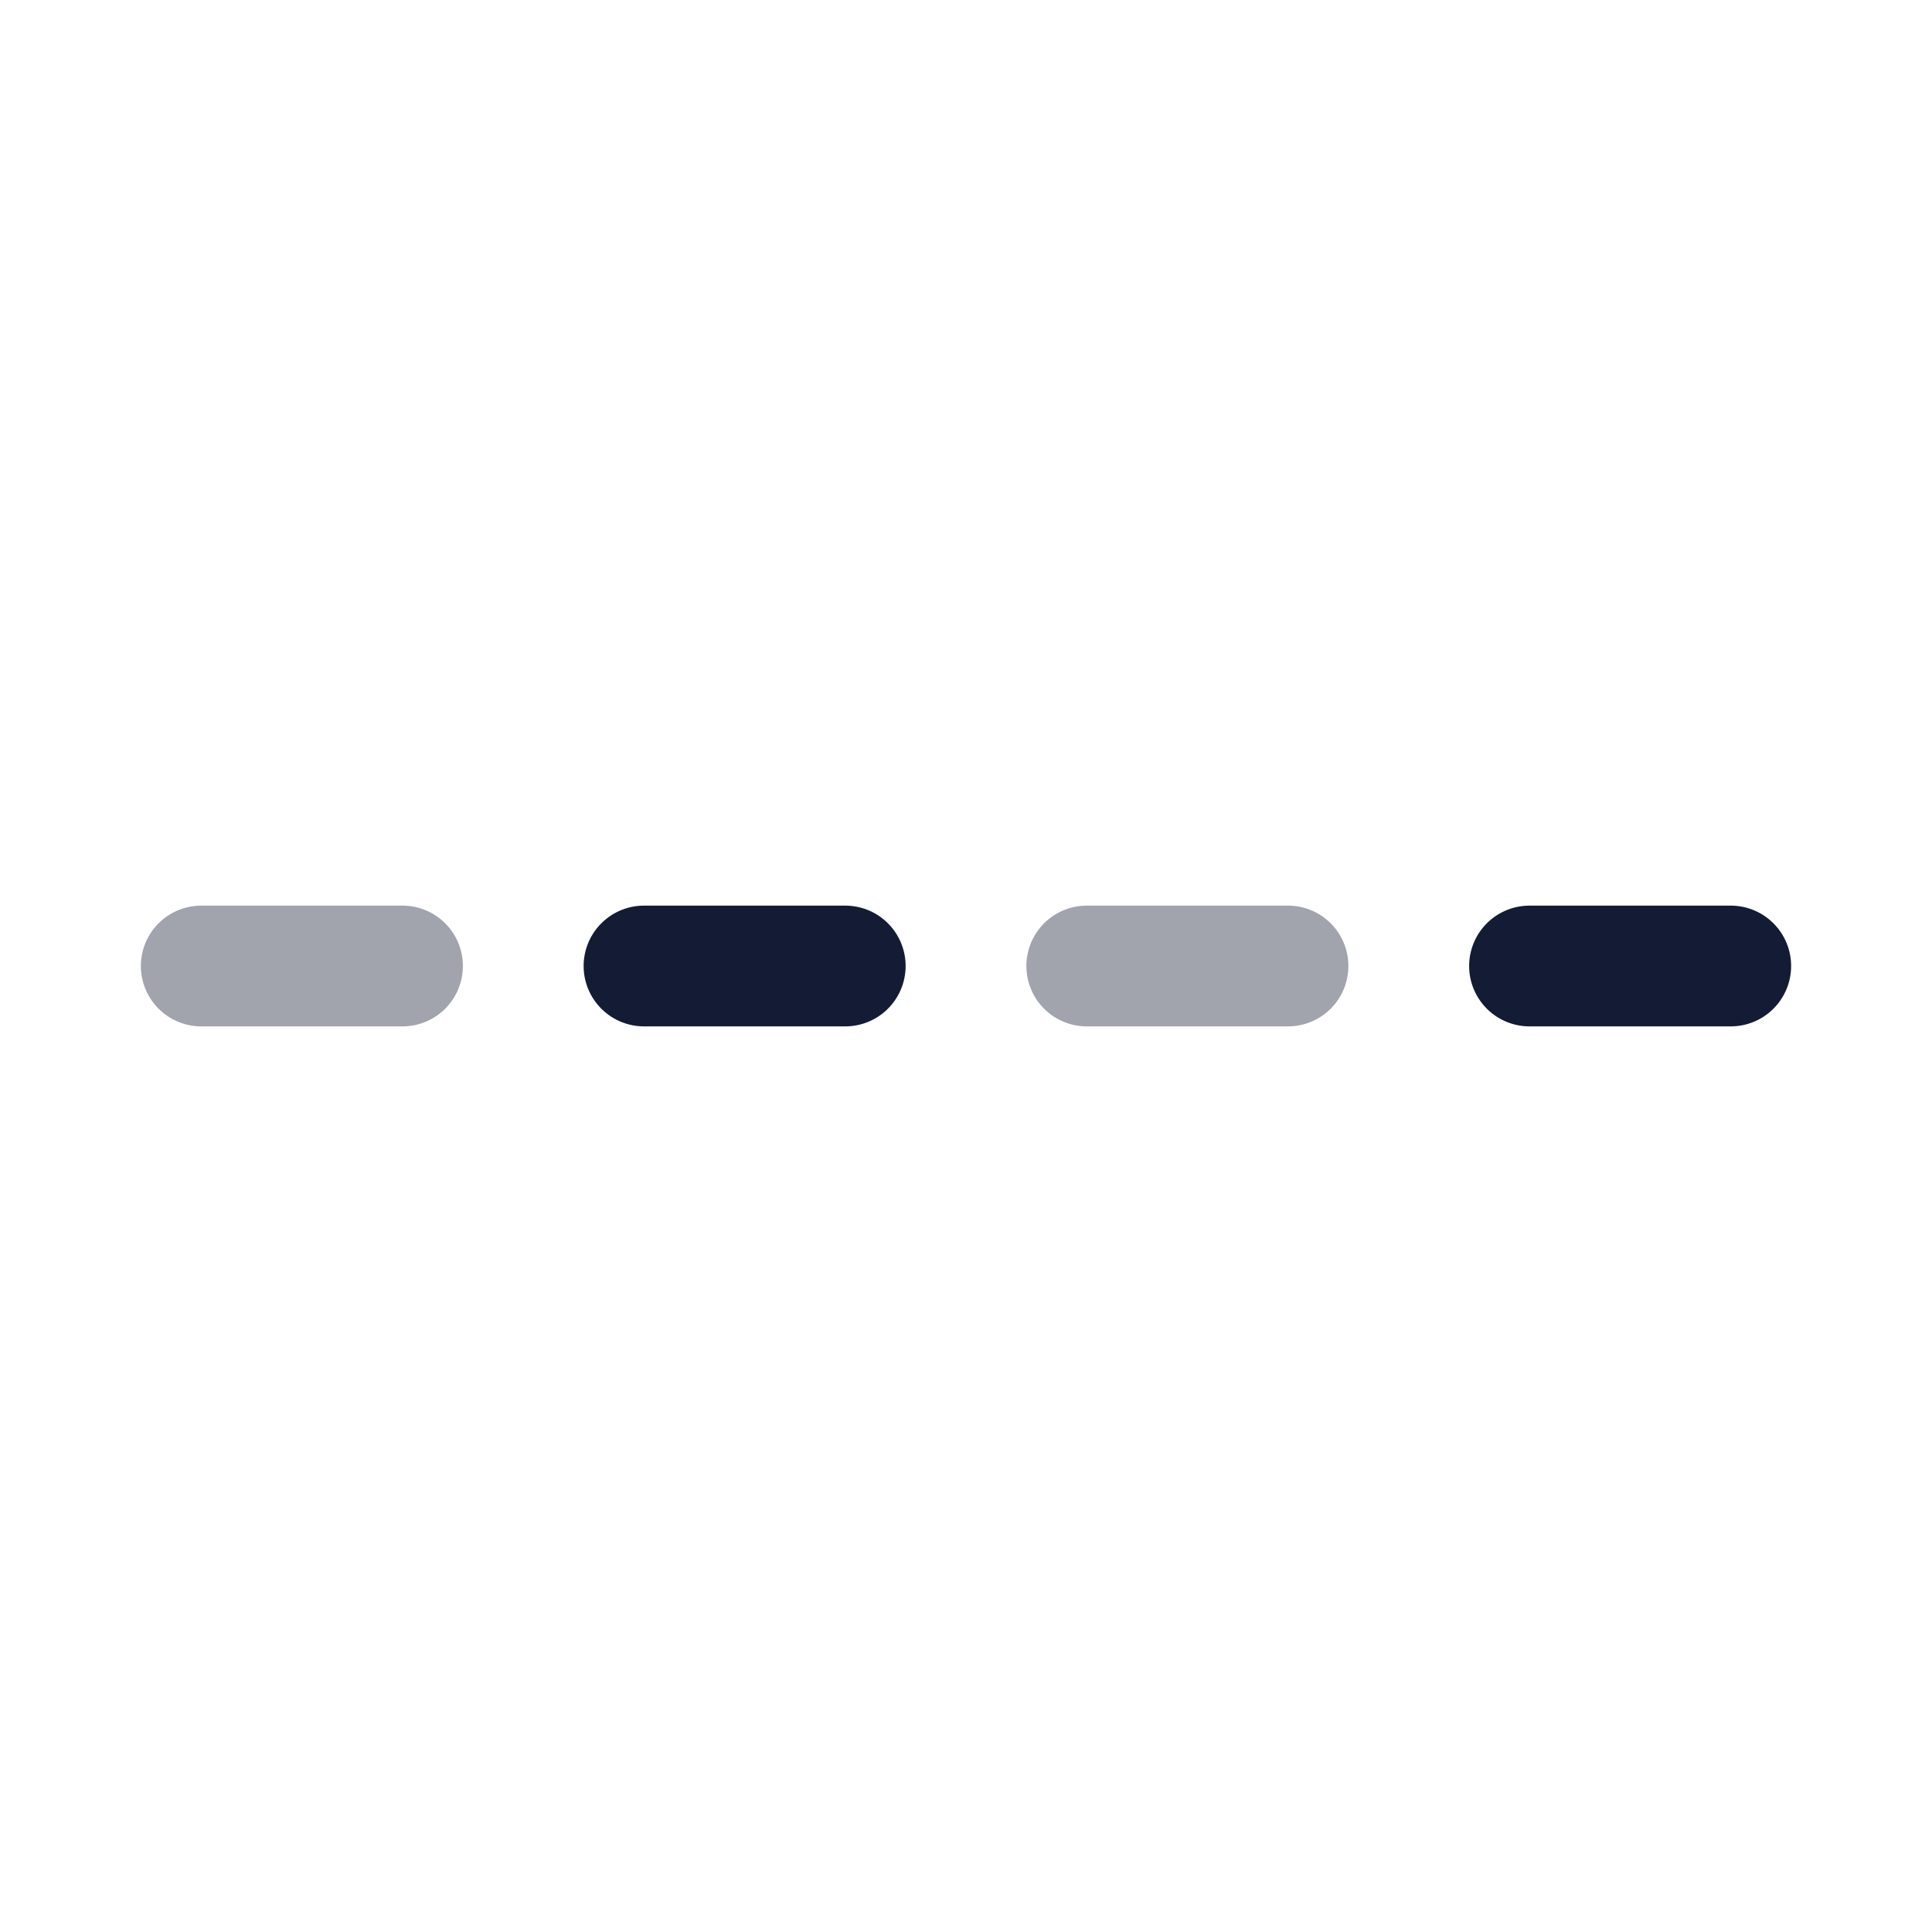 <svg width="24" height="24" viewBox="0 0 24 24" fill="none" xmlns="http://www.w3.org/2000/svg">
<path d="M19 12L21.5 12" stroke="#141B34" stroke-width="1.5" stroke-linecap="round" stroke-linejoin="round"/>
<path opacity="0.4" d="M13.5 12L16 12" stroke="#141B34" stroke-width="1.5" stroke-linecap="round" stroke-linejoin="round"/>
<path d="M8 12L10.5 12" stroke="#141B34" stroke-width="1.5" stroke-linecap="round" stroke-linejoin="round"/>
<path opacity="0.4" d="M2.5 12H5" stroke="#141B34" stroke-width="1.5" stroke-linecap="round" stroke-linejoin="round"/>
</svg>
